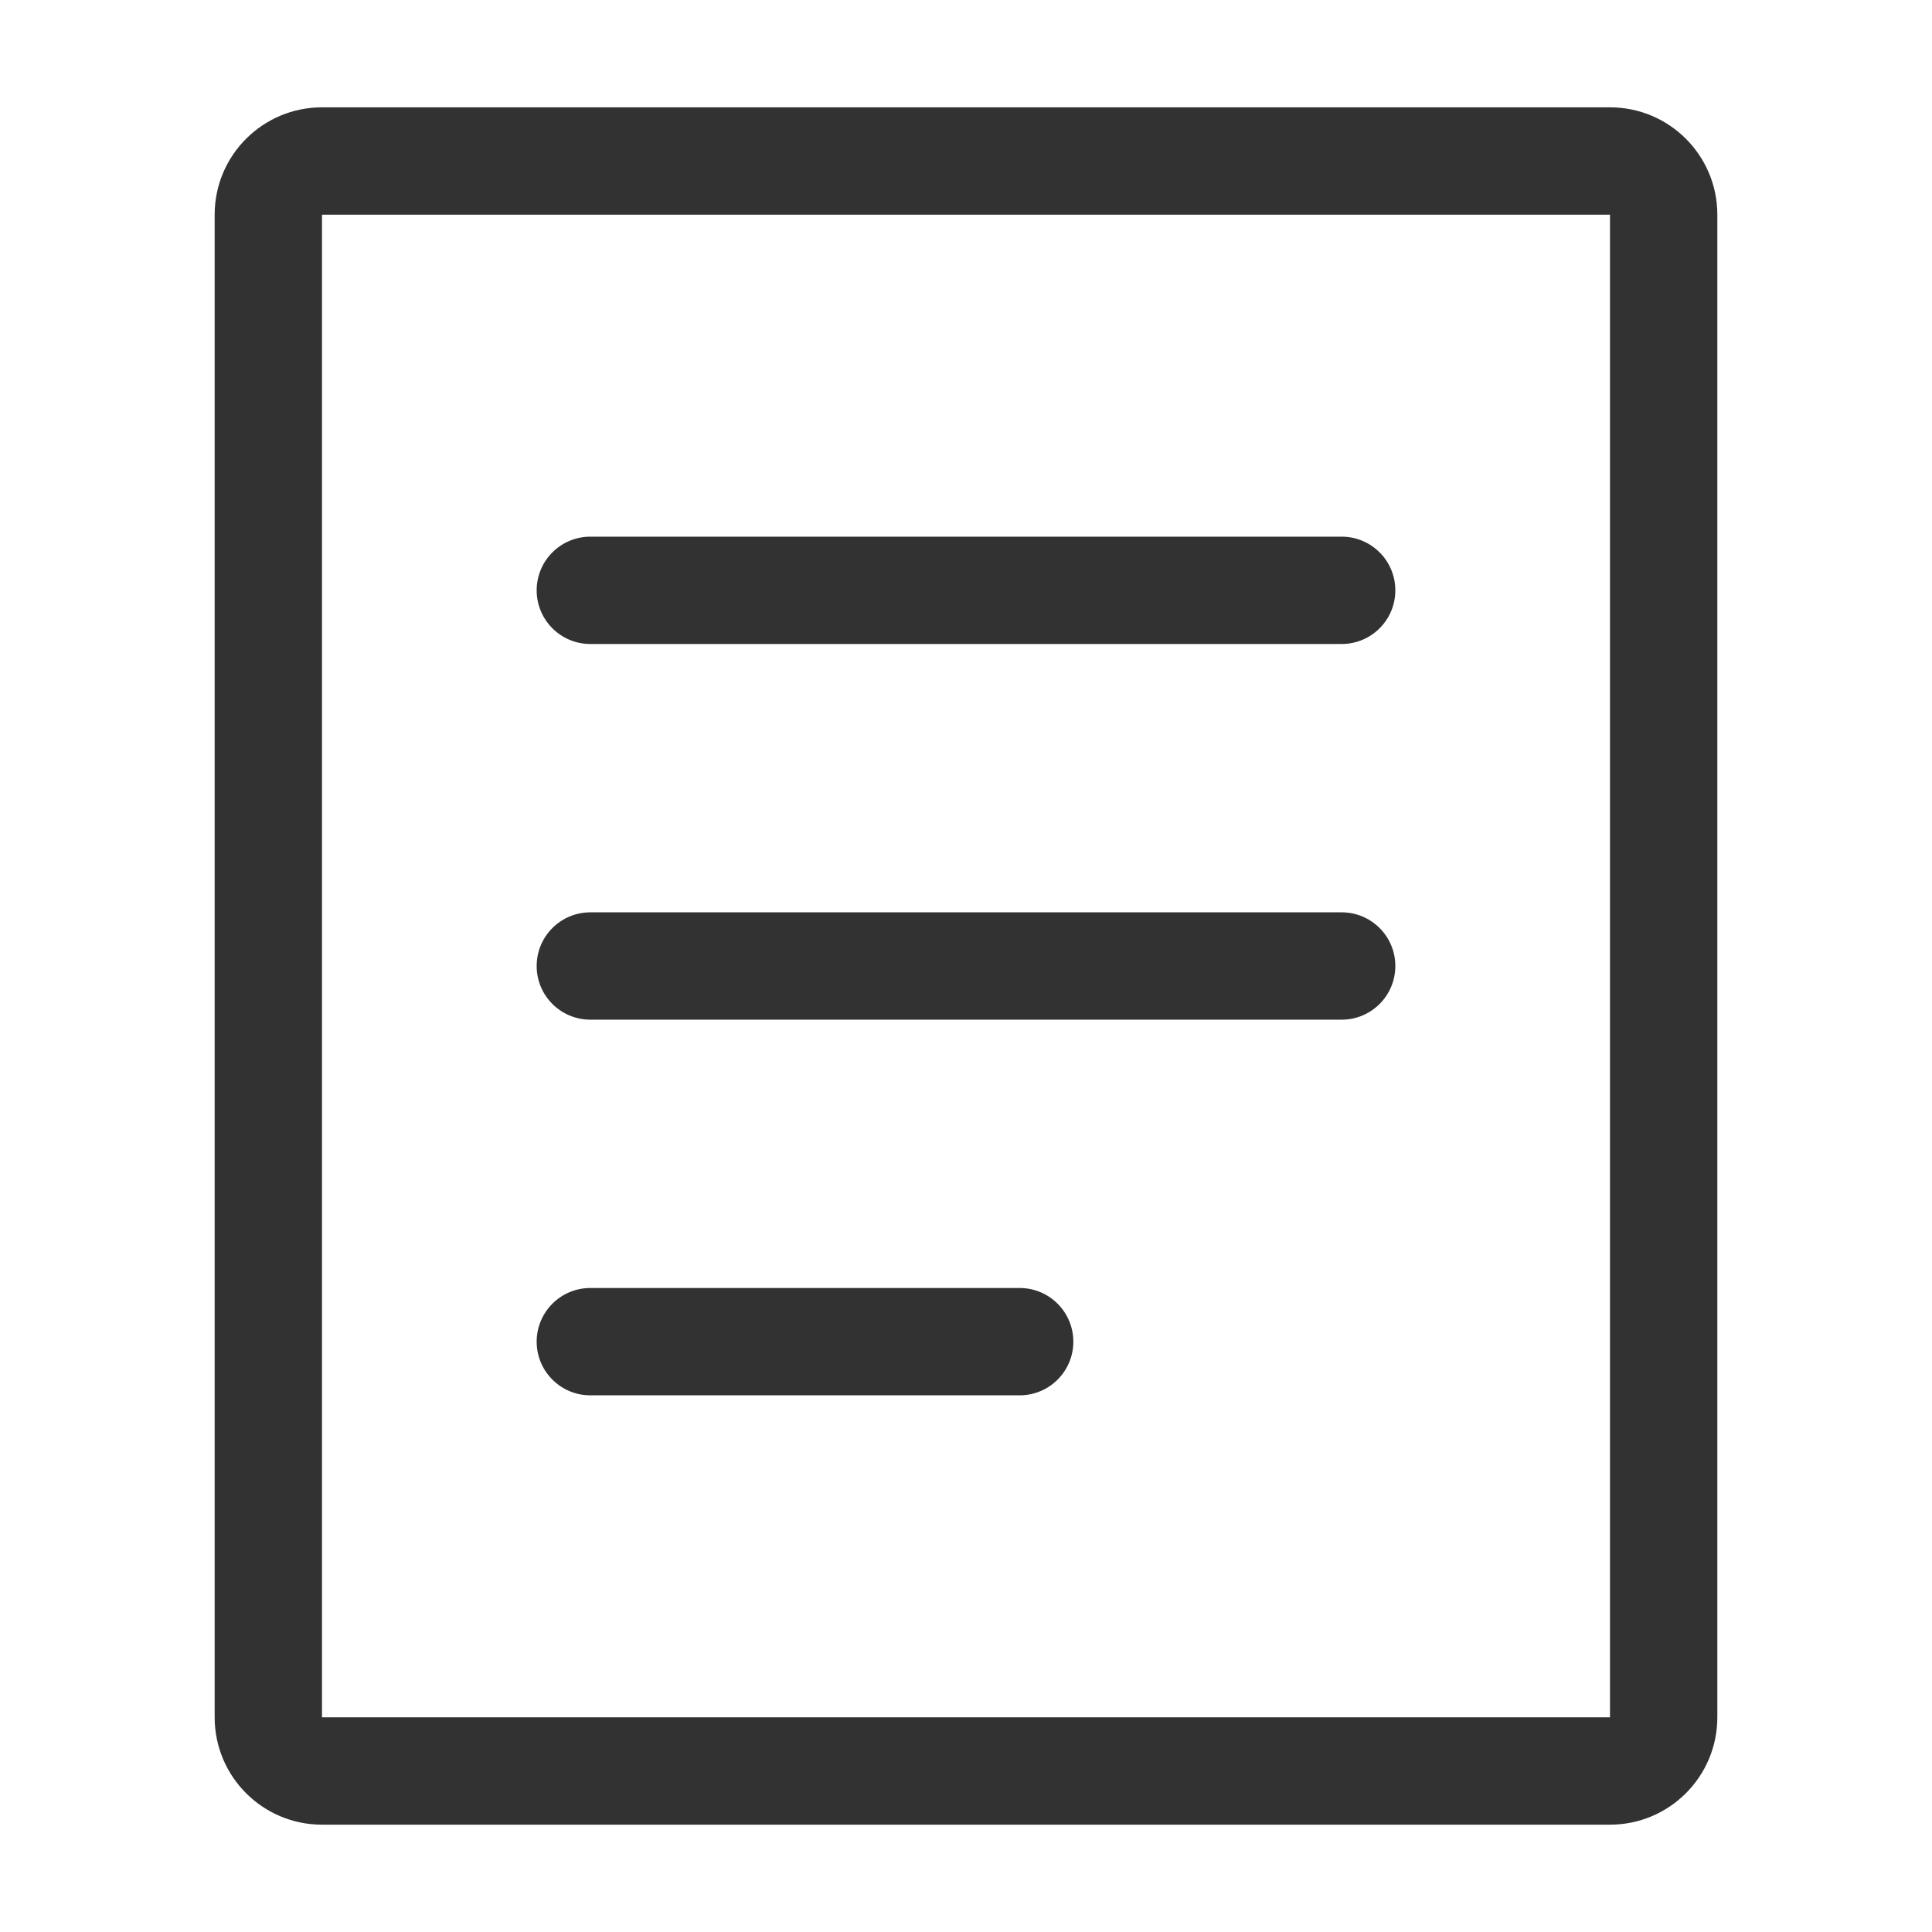 <svg width="1000" height="1000" xmlns="http://www.w3.org/2000/svg"><g fill="#323233" fill-rule="evenodd"><path d="M166.667 111.111V888.89h666.666V111.11H166.667zm0-55.555h666.666c30.683 0 55.556 24.873 55.556 55.555V888.89c0 30.682-24.873 55.555-55.556 55.555H166.667c-30.683 0-55.556-24.873-55.556-55.555V111.11c0-30.682 24.873-55.555 55.556-55.555z" fill-rule="nonzero"/><path d="M305.556 277.778h388.888c15.342 0 27.778 12.436 27.778 27.778 0 15.34-12.436 27.777-27.778 27.777H305.556c-15.342 0-27.778-12.436-27.778-27.777 0-15.342 12.436-27.778 27.778-27.778zM305.556 472.222h388.888c15.342 0 27.778 12.437 27.778 27.778s-12.436 27.778-27.778 27.778H305.556c-15.342 0-27.778-12.437-27.778-27.778s12.436-27.778 27.778-27.778zM305.556 666.667h222.222c15.341 0 27.778 12.436 27.778 27.777 0 15.342-12.437 27.778-27.778 27.778H305.556c-15.342 0-27.778-12.436-27.778-27.778 0-15.34 12.436-27.777 27.778-27.777z"/></g></svg>